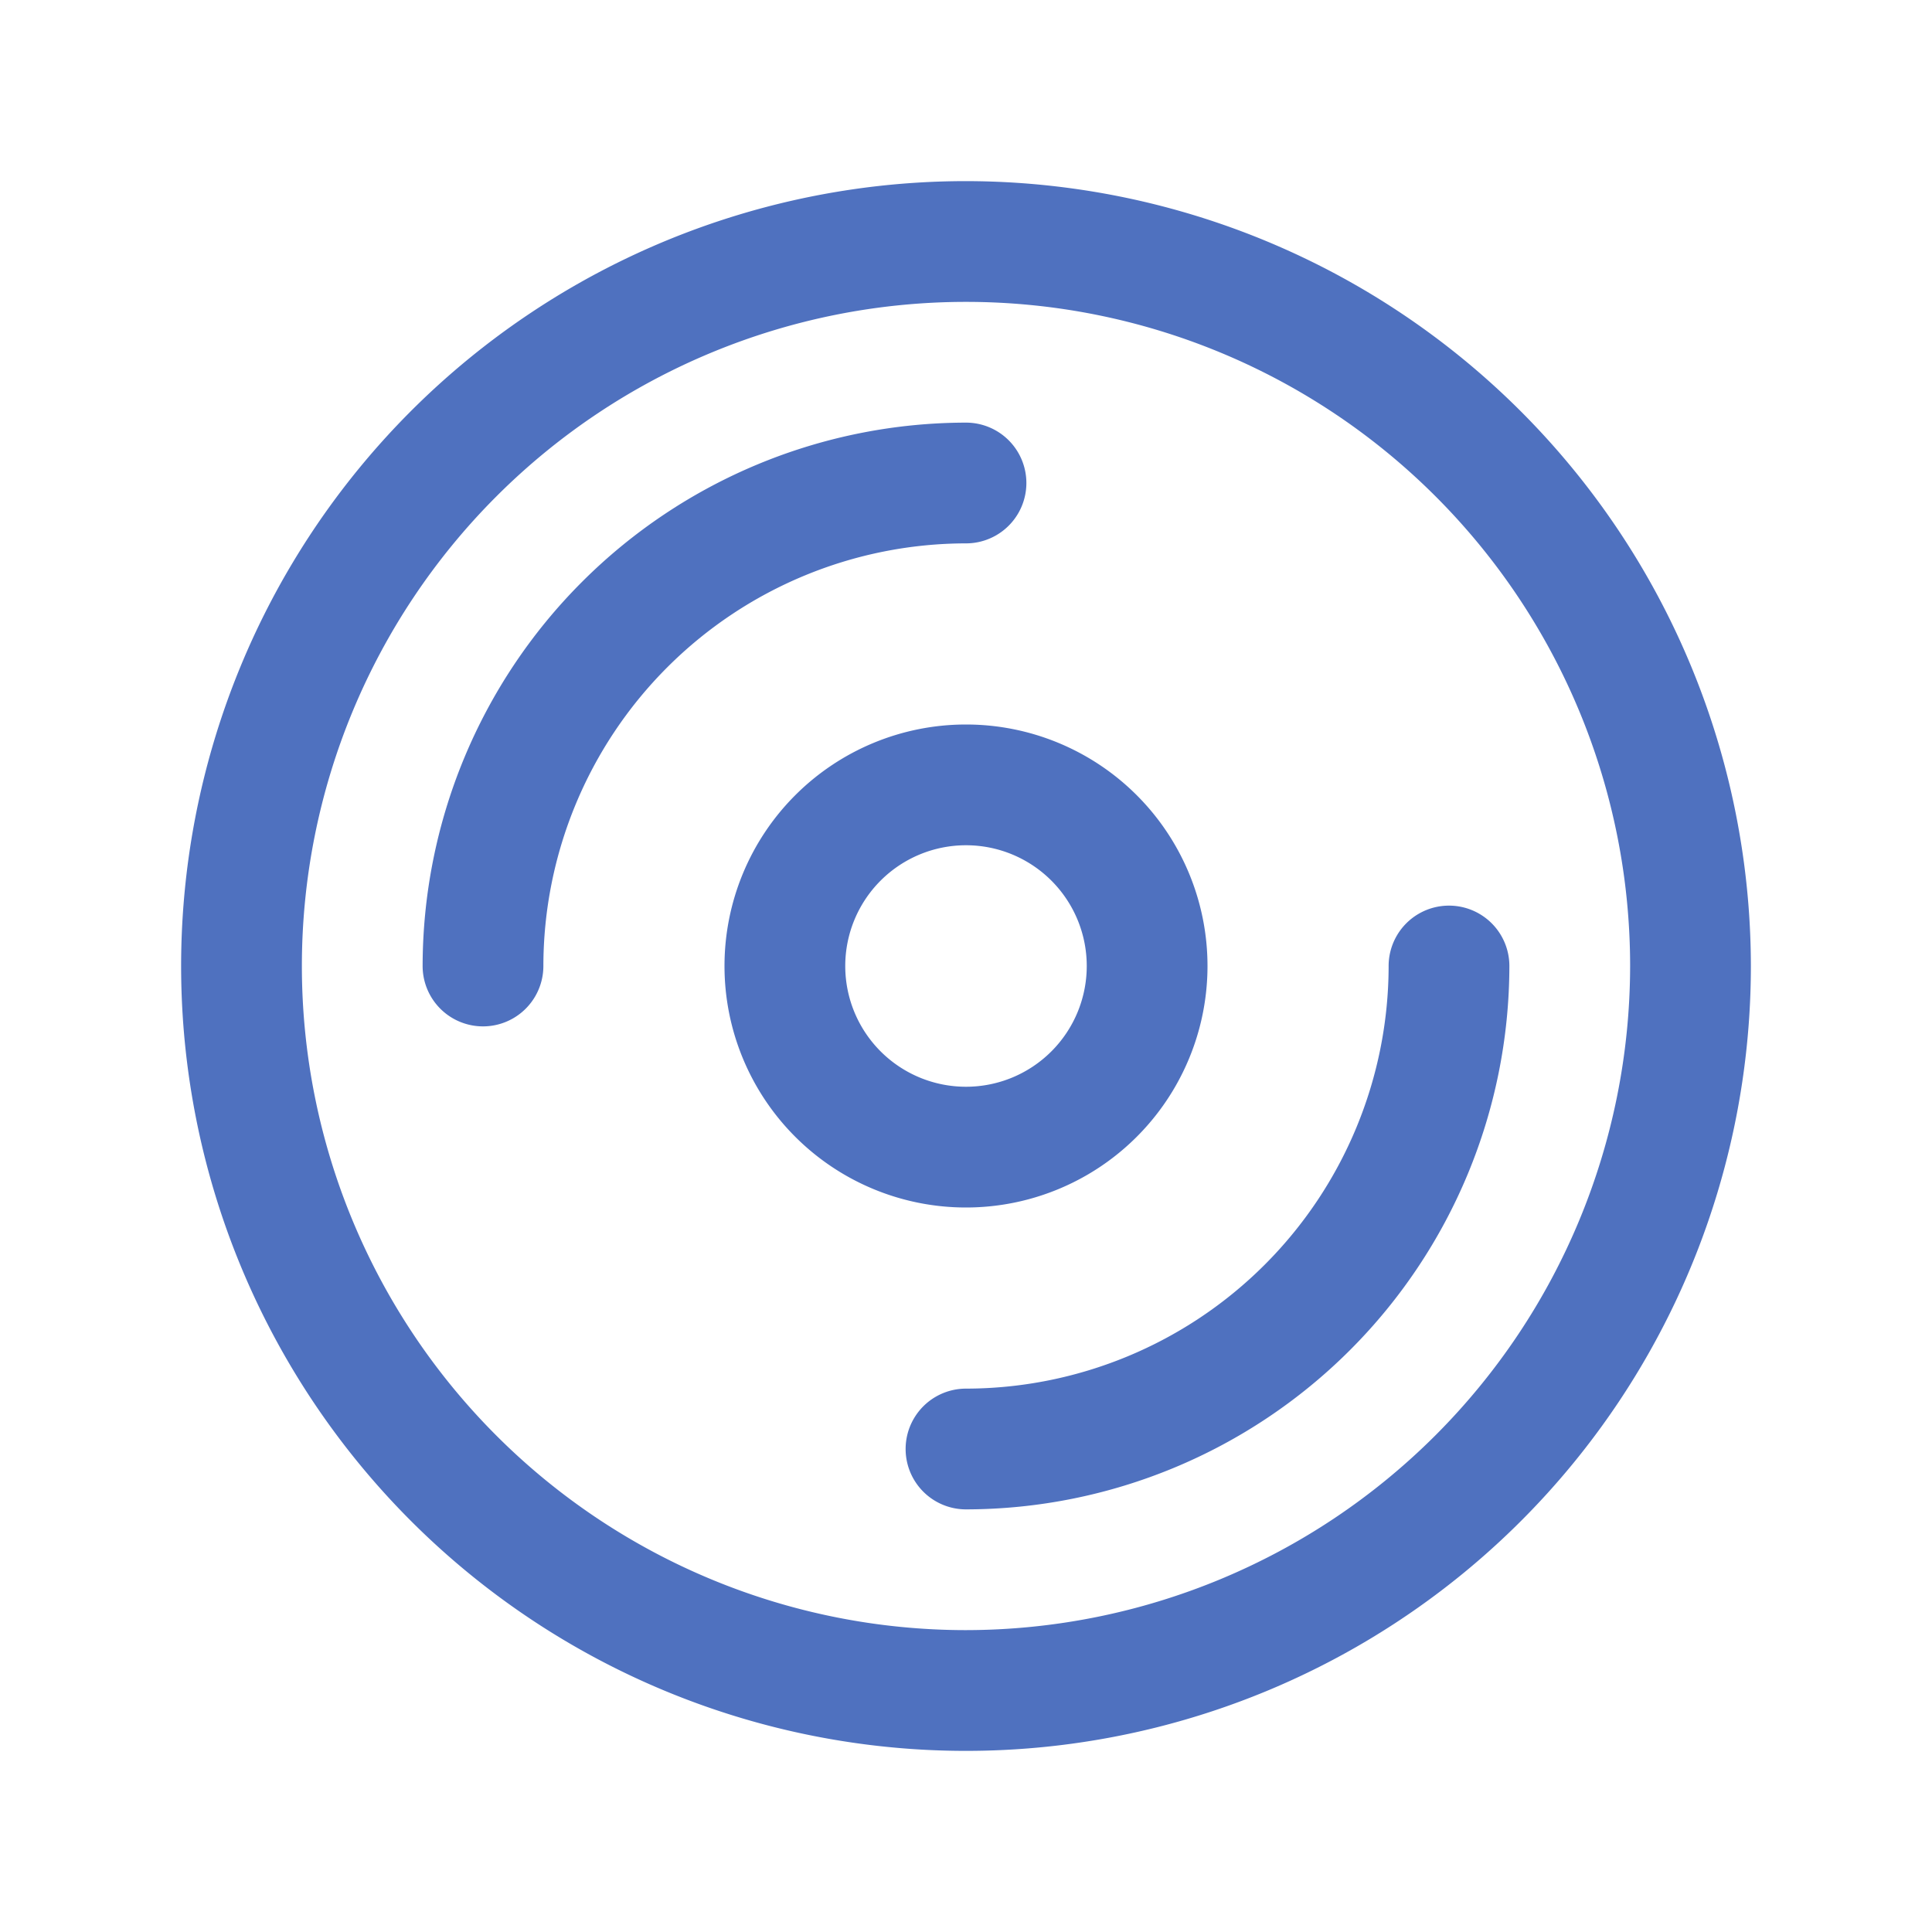 <svg xmlns="http://www.w3.org/2000/svg" viewBox="0 0 256 256" fill="#4F71BF"><path d="M128,24A104,104,0,1,0,232,128,104.11,104.11,0,0,0,128,24Zm0,192a88,88,0,1,1,88-88A88.1,88.1,0,0,1,128,216Zm0-144a56.06,56.06,0,0,0-56,56,8,8,0,0,1-16,0,72.08,72.08,0,0,1,72-72,8,8,0,0,1,0,16Zm72,56a72.08,72.08,0,0,1-72,72,8,8,0,0,1,0-16,56.06,56.06,0,0,0,56-56,8,8,0,0,1,16,0Zm-40,0a32,32,0,1,0-32,32A32,32,0,0,0,160,128Zm-48,0a16,16,0,1,1,16,16A16,16,0,0,1,112,128Z"/></svg>